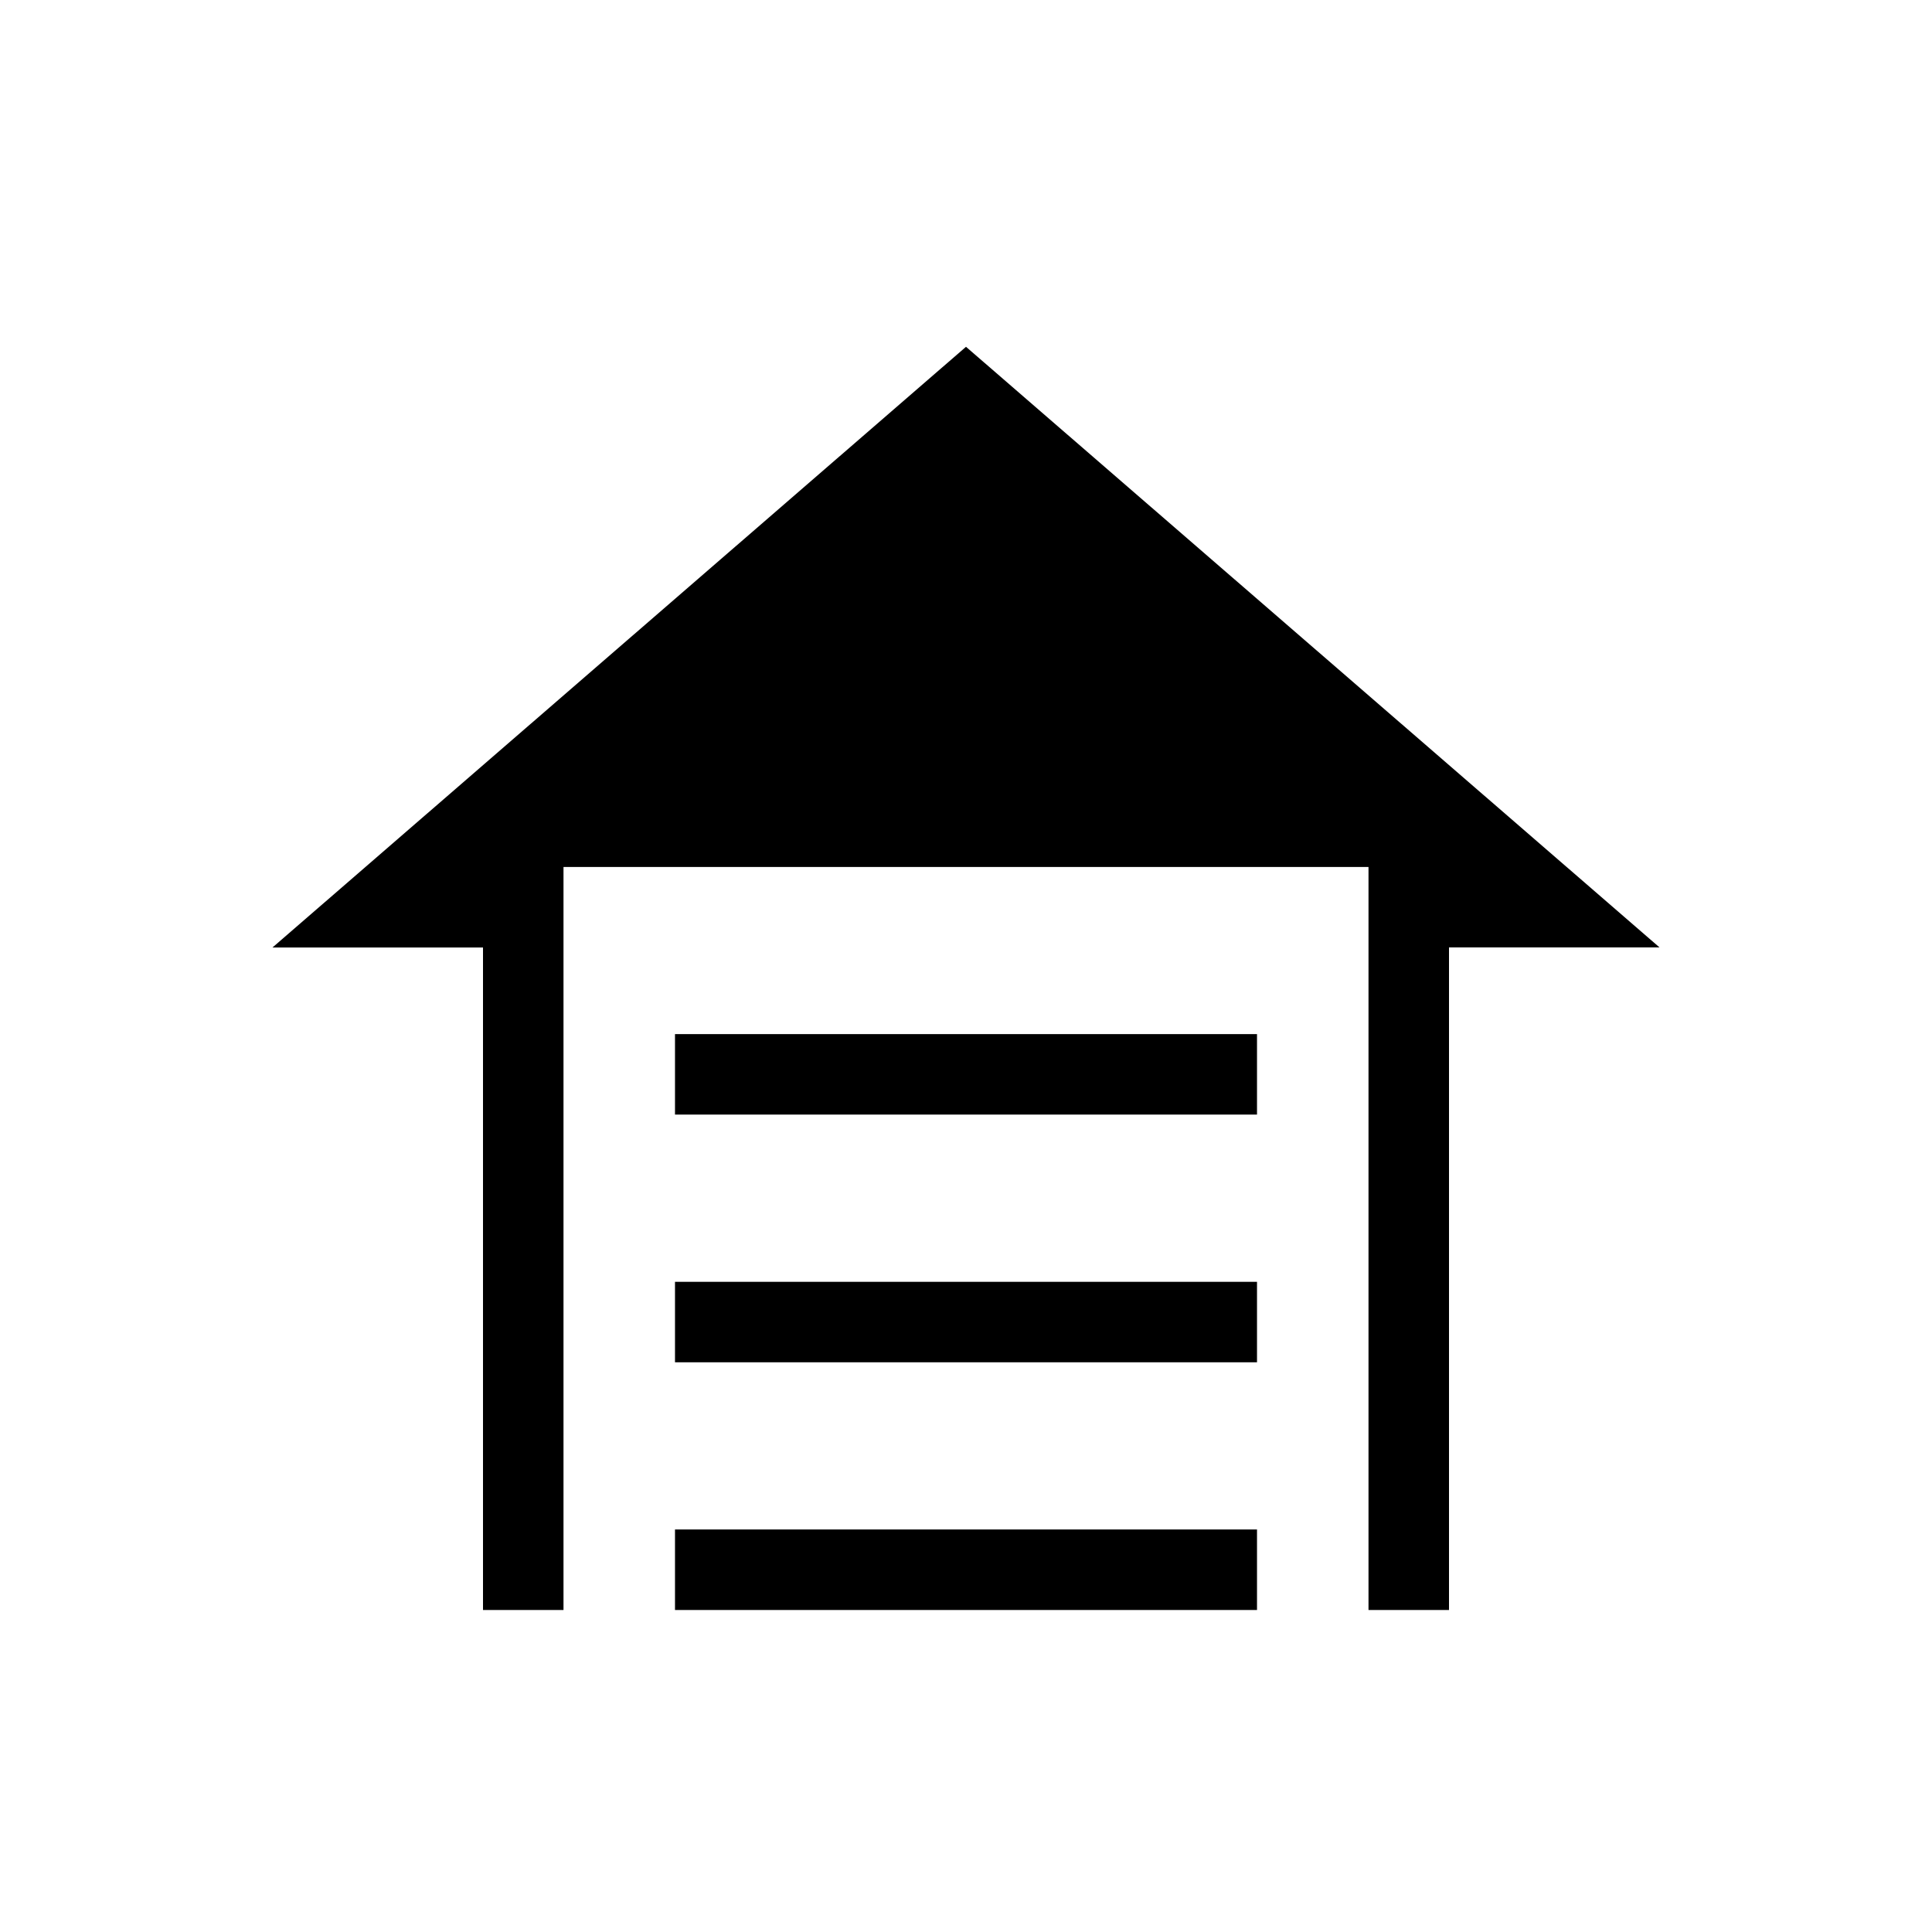 <svg xmlns="http://www.w3.org/2000/svg" width="1em" height="1em" viewBox="0 0 24 24"><path fill="currentColor" d="M8.385 13.846v-1h7.23v1zm0 3.077v-1h7.23v1zm0 3.077v-1h7.23v1zM12 4.308l8.615 7.461H18V20h-1v-9.23H7V20H6v-8.23H3.385z"/></svg>